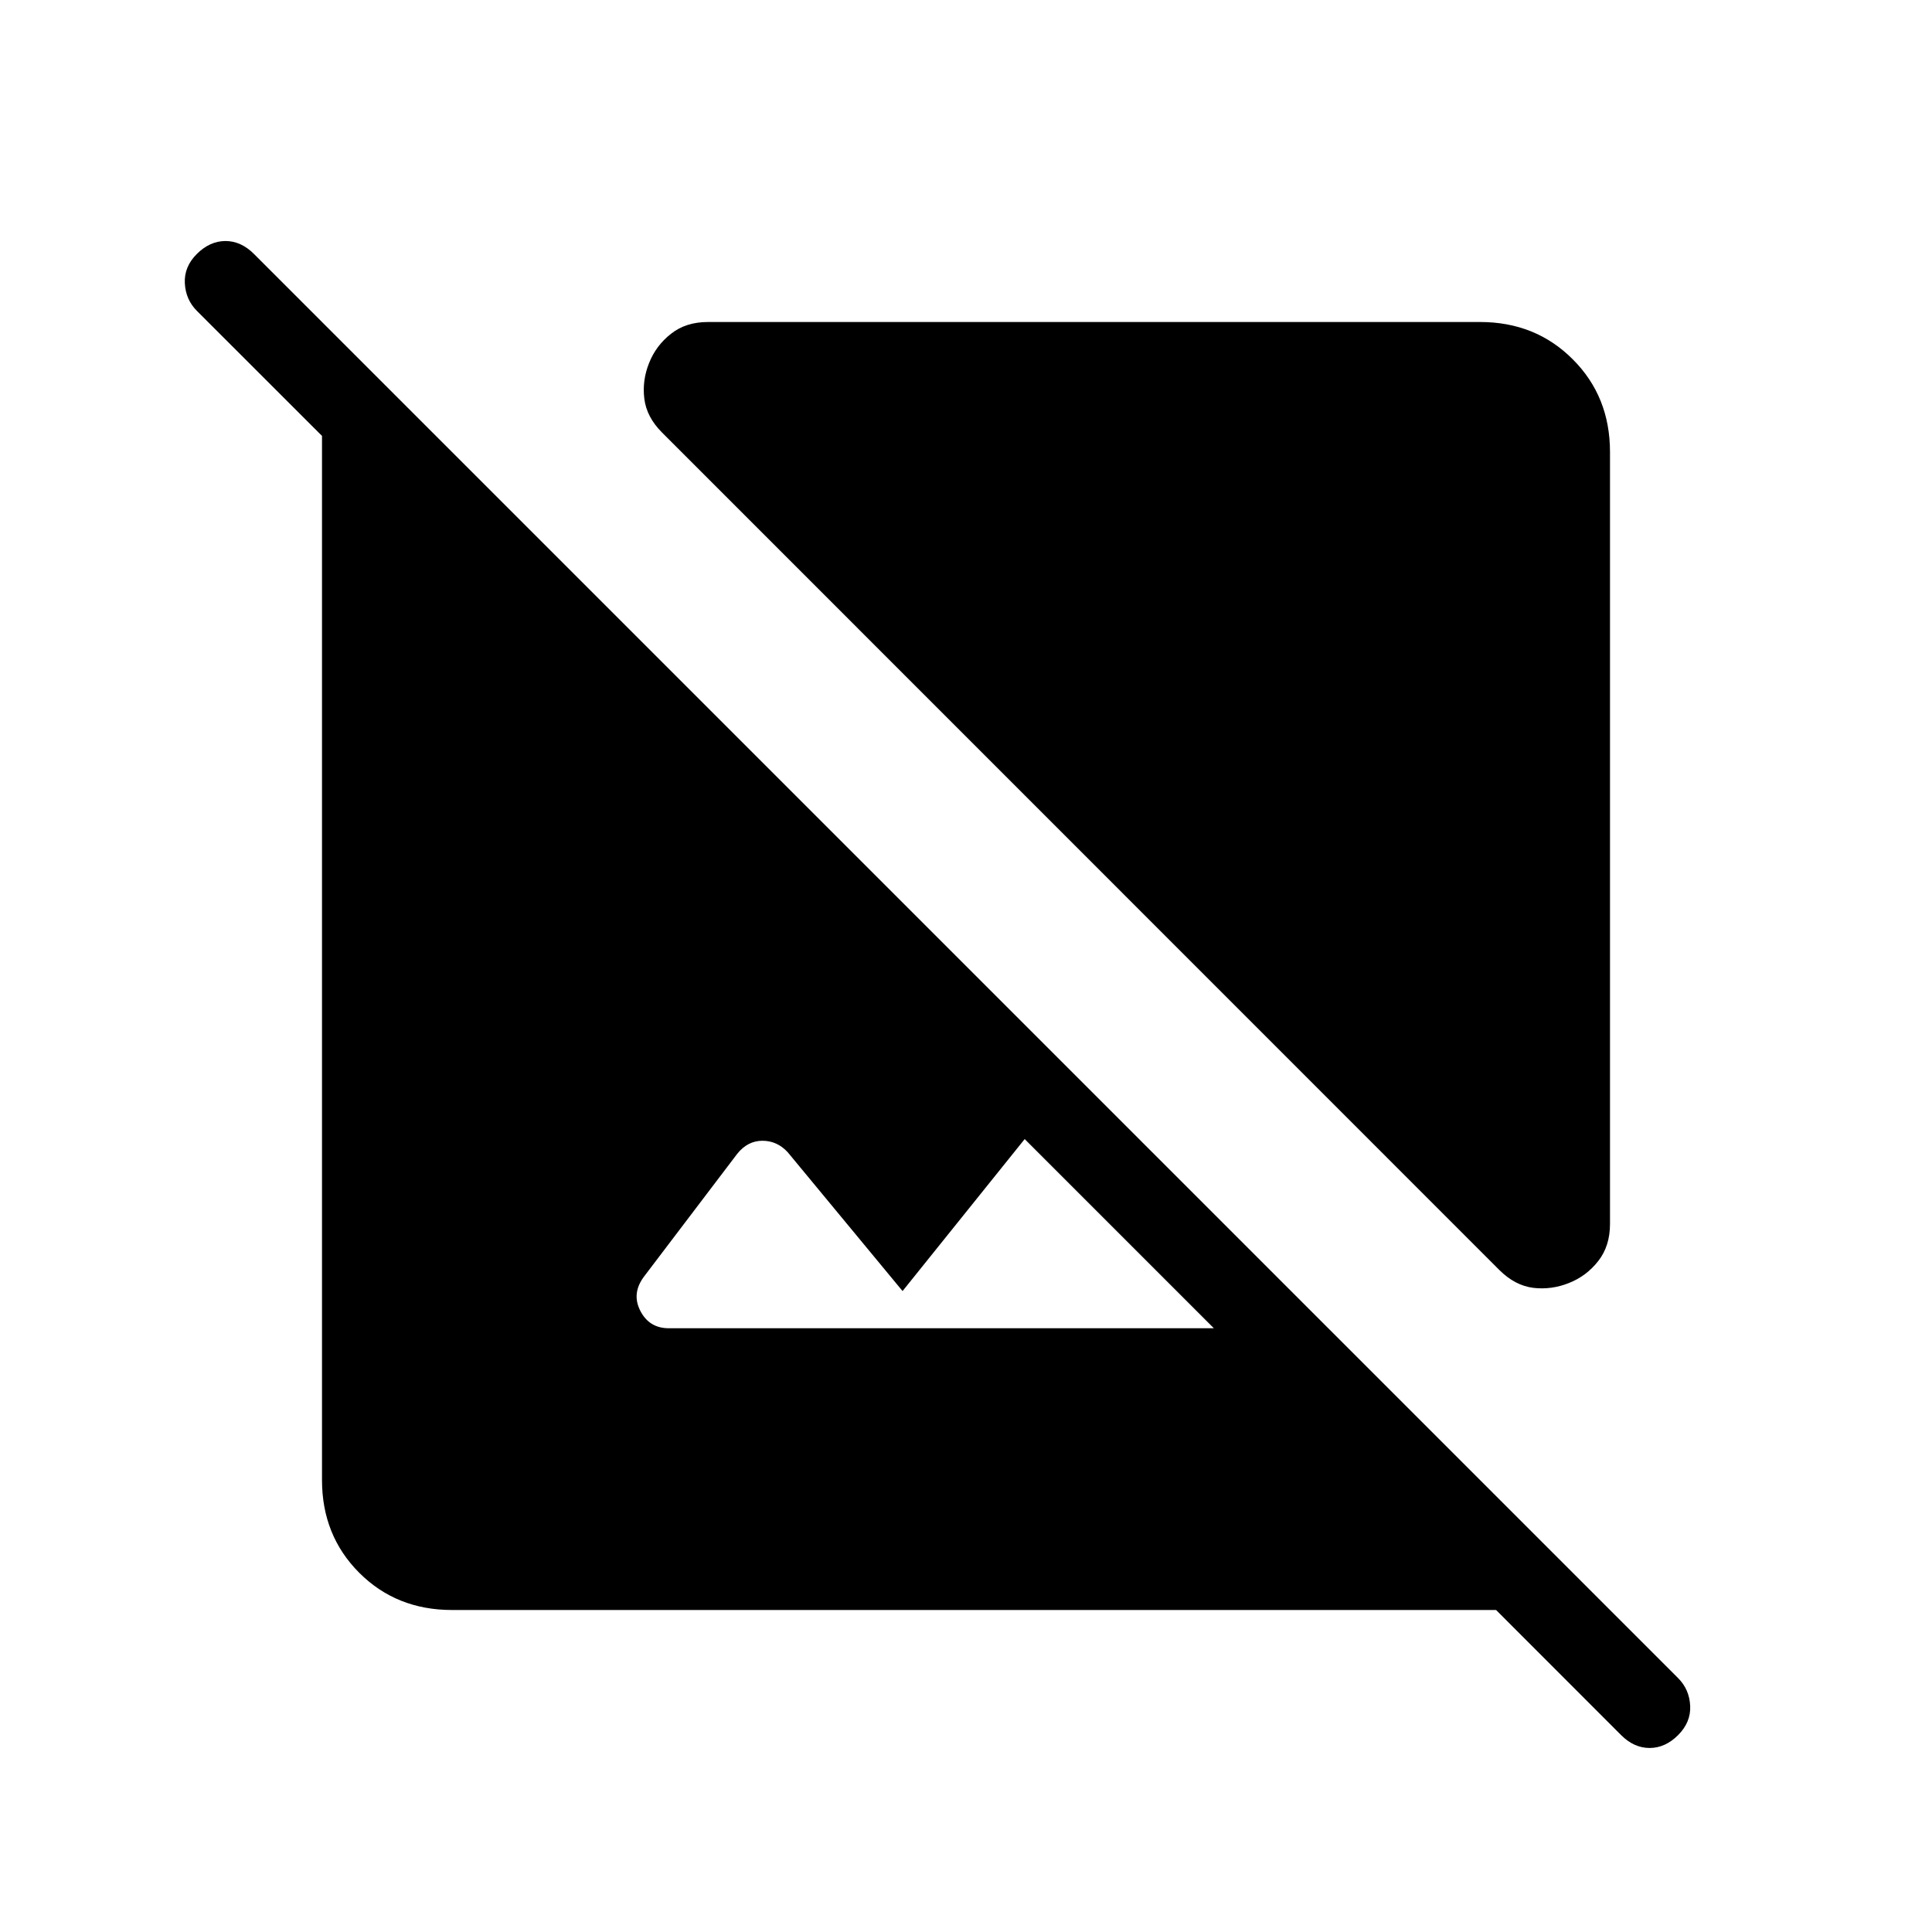 <svg xmlns="http://www.w3.org/2000/svg" width="1em" height="1em" viewBox="0 0 24 24"><path fill="currentColor" d="M20 5.615v9.59q0 .274-.146.46q-.146.187-.364.273q-.217.087-.444.06q-.227-.029-.42-.221L8.224 5.373q-.192-.192-.22-.42q-.028-.226.059-.443q.086-.218.273-.364Q8.52 4 8.795 4h9.59q.69 0 1.152.463q.463.462.463 1.152M5.615 20q-.69 0-1.152-.462Q4 19.075 4 18.385V5.415L2.446 3.862q-.14-.14-.15-.345q-.01-.204.15-.363t.354-.16q.194 0 .354.16l17.692 17.692q.14.14.15.344q.01.204-.15.364t-.354.16q-.194 0-.354-.16L18.585 20zm9.464-3.5l-2.35-2.35l-1.517 1.888l-1.427-1.725q-.131-.142-.314-.142t-.313.162l-1.154 1.52q-.162.212-.05.43q.111.217.354.217z"/></svg>